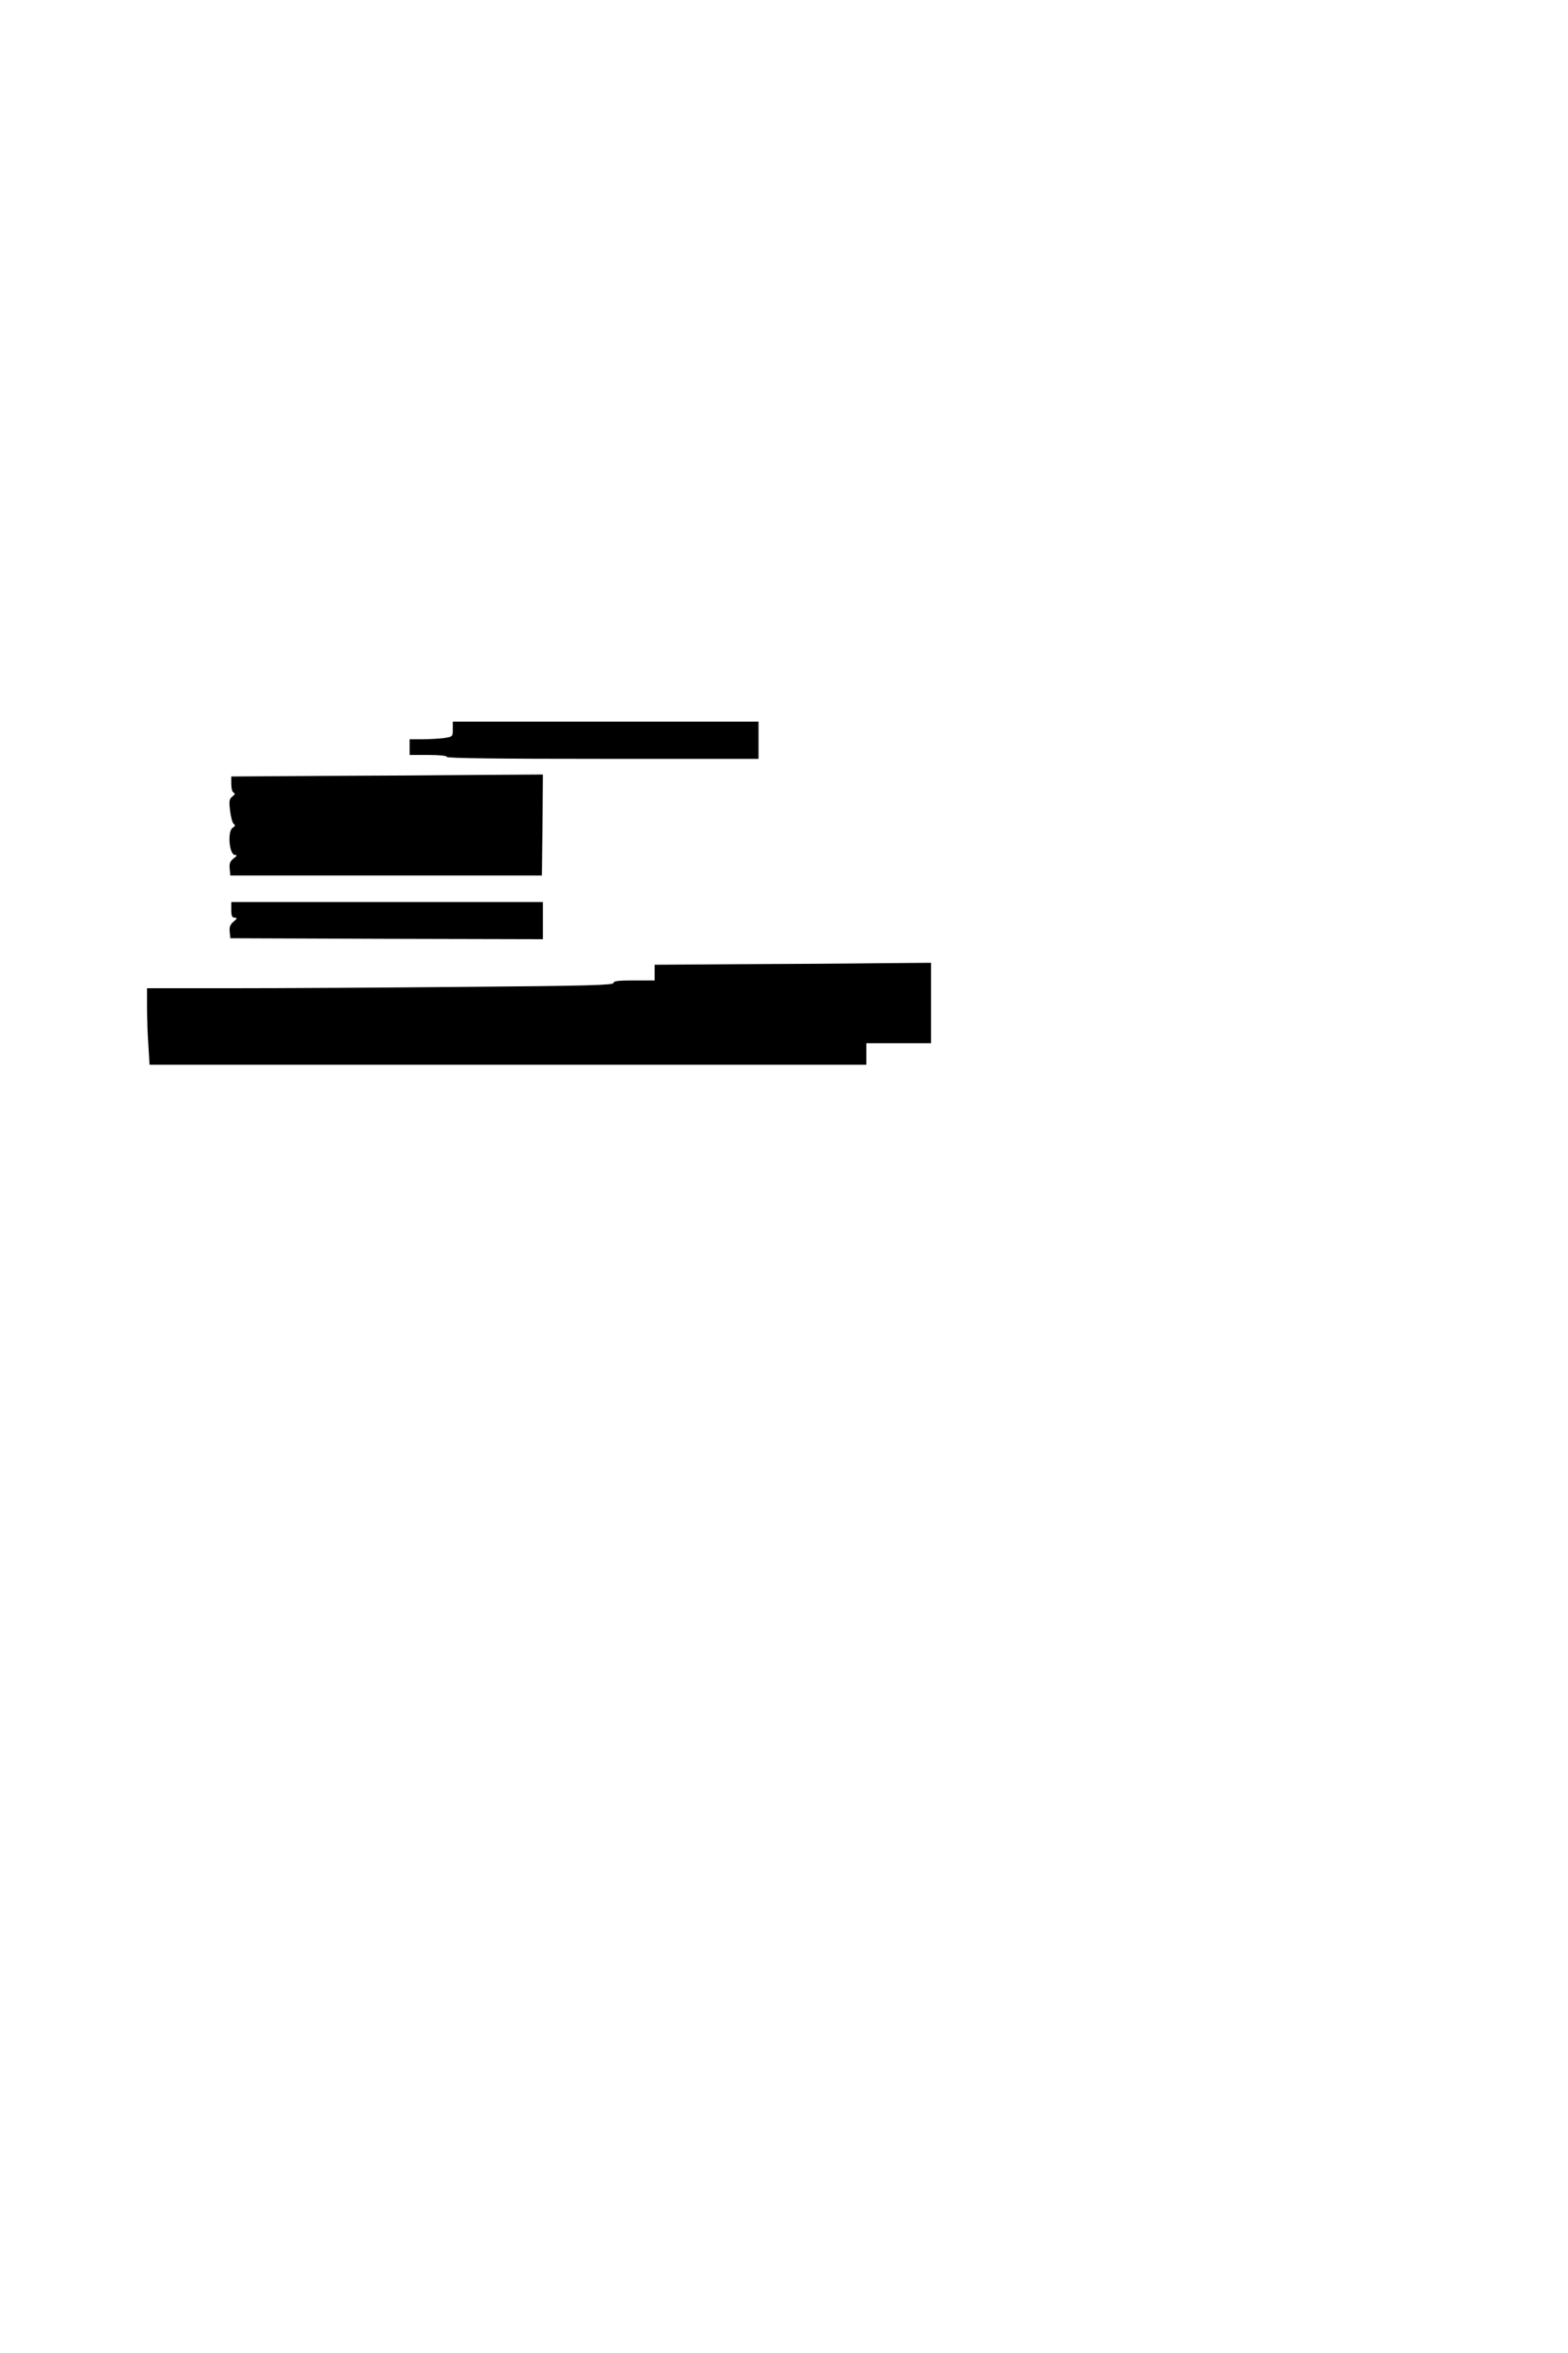 <?xml version="1.0" standalone="no"?>
<!DOCTYPE svg PUBLIC "-//W3C//DTD SVG 20010904//EN"
 "http://www.w3.org/TR/2001/REC-SVG-20010904/DTD/svg10.dtd">
<svg version="1.0" xmlns="http://www.w3.org/2000/svg"
 width="800pt" height="1200pt" viewBox="0 0 800 1200"
 preserveAspectRatio="xMidYMid meet">
<g transform="translate(0,1200) scale(0.1,-0.1)"
fill="#000000" stroke="none">
<path d="M2310 8281 c0 -38 0 -38 -46 -45 -26 -3 -75 -6 -110 -6 l-64 0 0 -40
0 -40 95 0 c57 0 95 -4 95 -10 0 -7 272 -10 795 -10 l795 0 0 95 0 95 -780 0
-780 0 0 -39z"/>
<path d="M1648 8043 l-468 -3 0 -39 c0 -22 5 -41 13 -44 8 -3 6 -9 -7 -19 -17
-13 -18 -23 -12 -74 4 -32 12 -62 19 -66 9 -6 7 -11 -5 -19 -29 -16 -19 -139
11 -139 12 0 11 -5 -7 -18 -18 -14 -23 -26 -20 -53 l3 -34 795 0 795 0 3 258
2 257 -327 -2 c-181 -2 -538 -4 -795 -5z"/>
<path d="M1180 7360 c0 -31 4 -40 18 -40 14 -1 13 -4 -6 -20 -17 -14 -23 -28
-20 -52 l3 -33 798 -3 797 -2 0 95 0 95 -795 0 -795 0 0 -40z"/>
<path d="M3783 7083 l-443 -3 0 -40 0 -40 -105 0 c-81 0 -105 -3 -105 -13 0
-11 -135 -15 -752 -20 -413 -4 -949 -7 -1190 -7 l-438 0 0 -97 c0 -54 3 -142
7 -195 l6 -98 1829 0 1828 0 0 55 0 55 165 0 165 0 0 205 0 205 -262 -2 c-145
-2 -462 -4 -705 -5z"/>
</g>
</svg>
